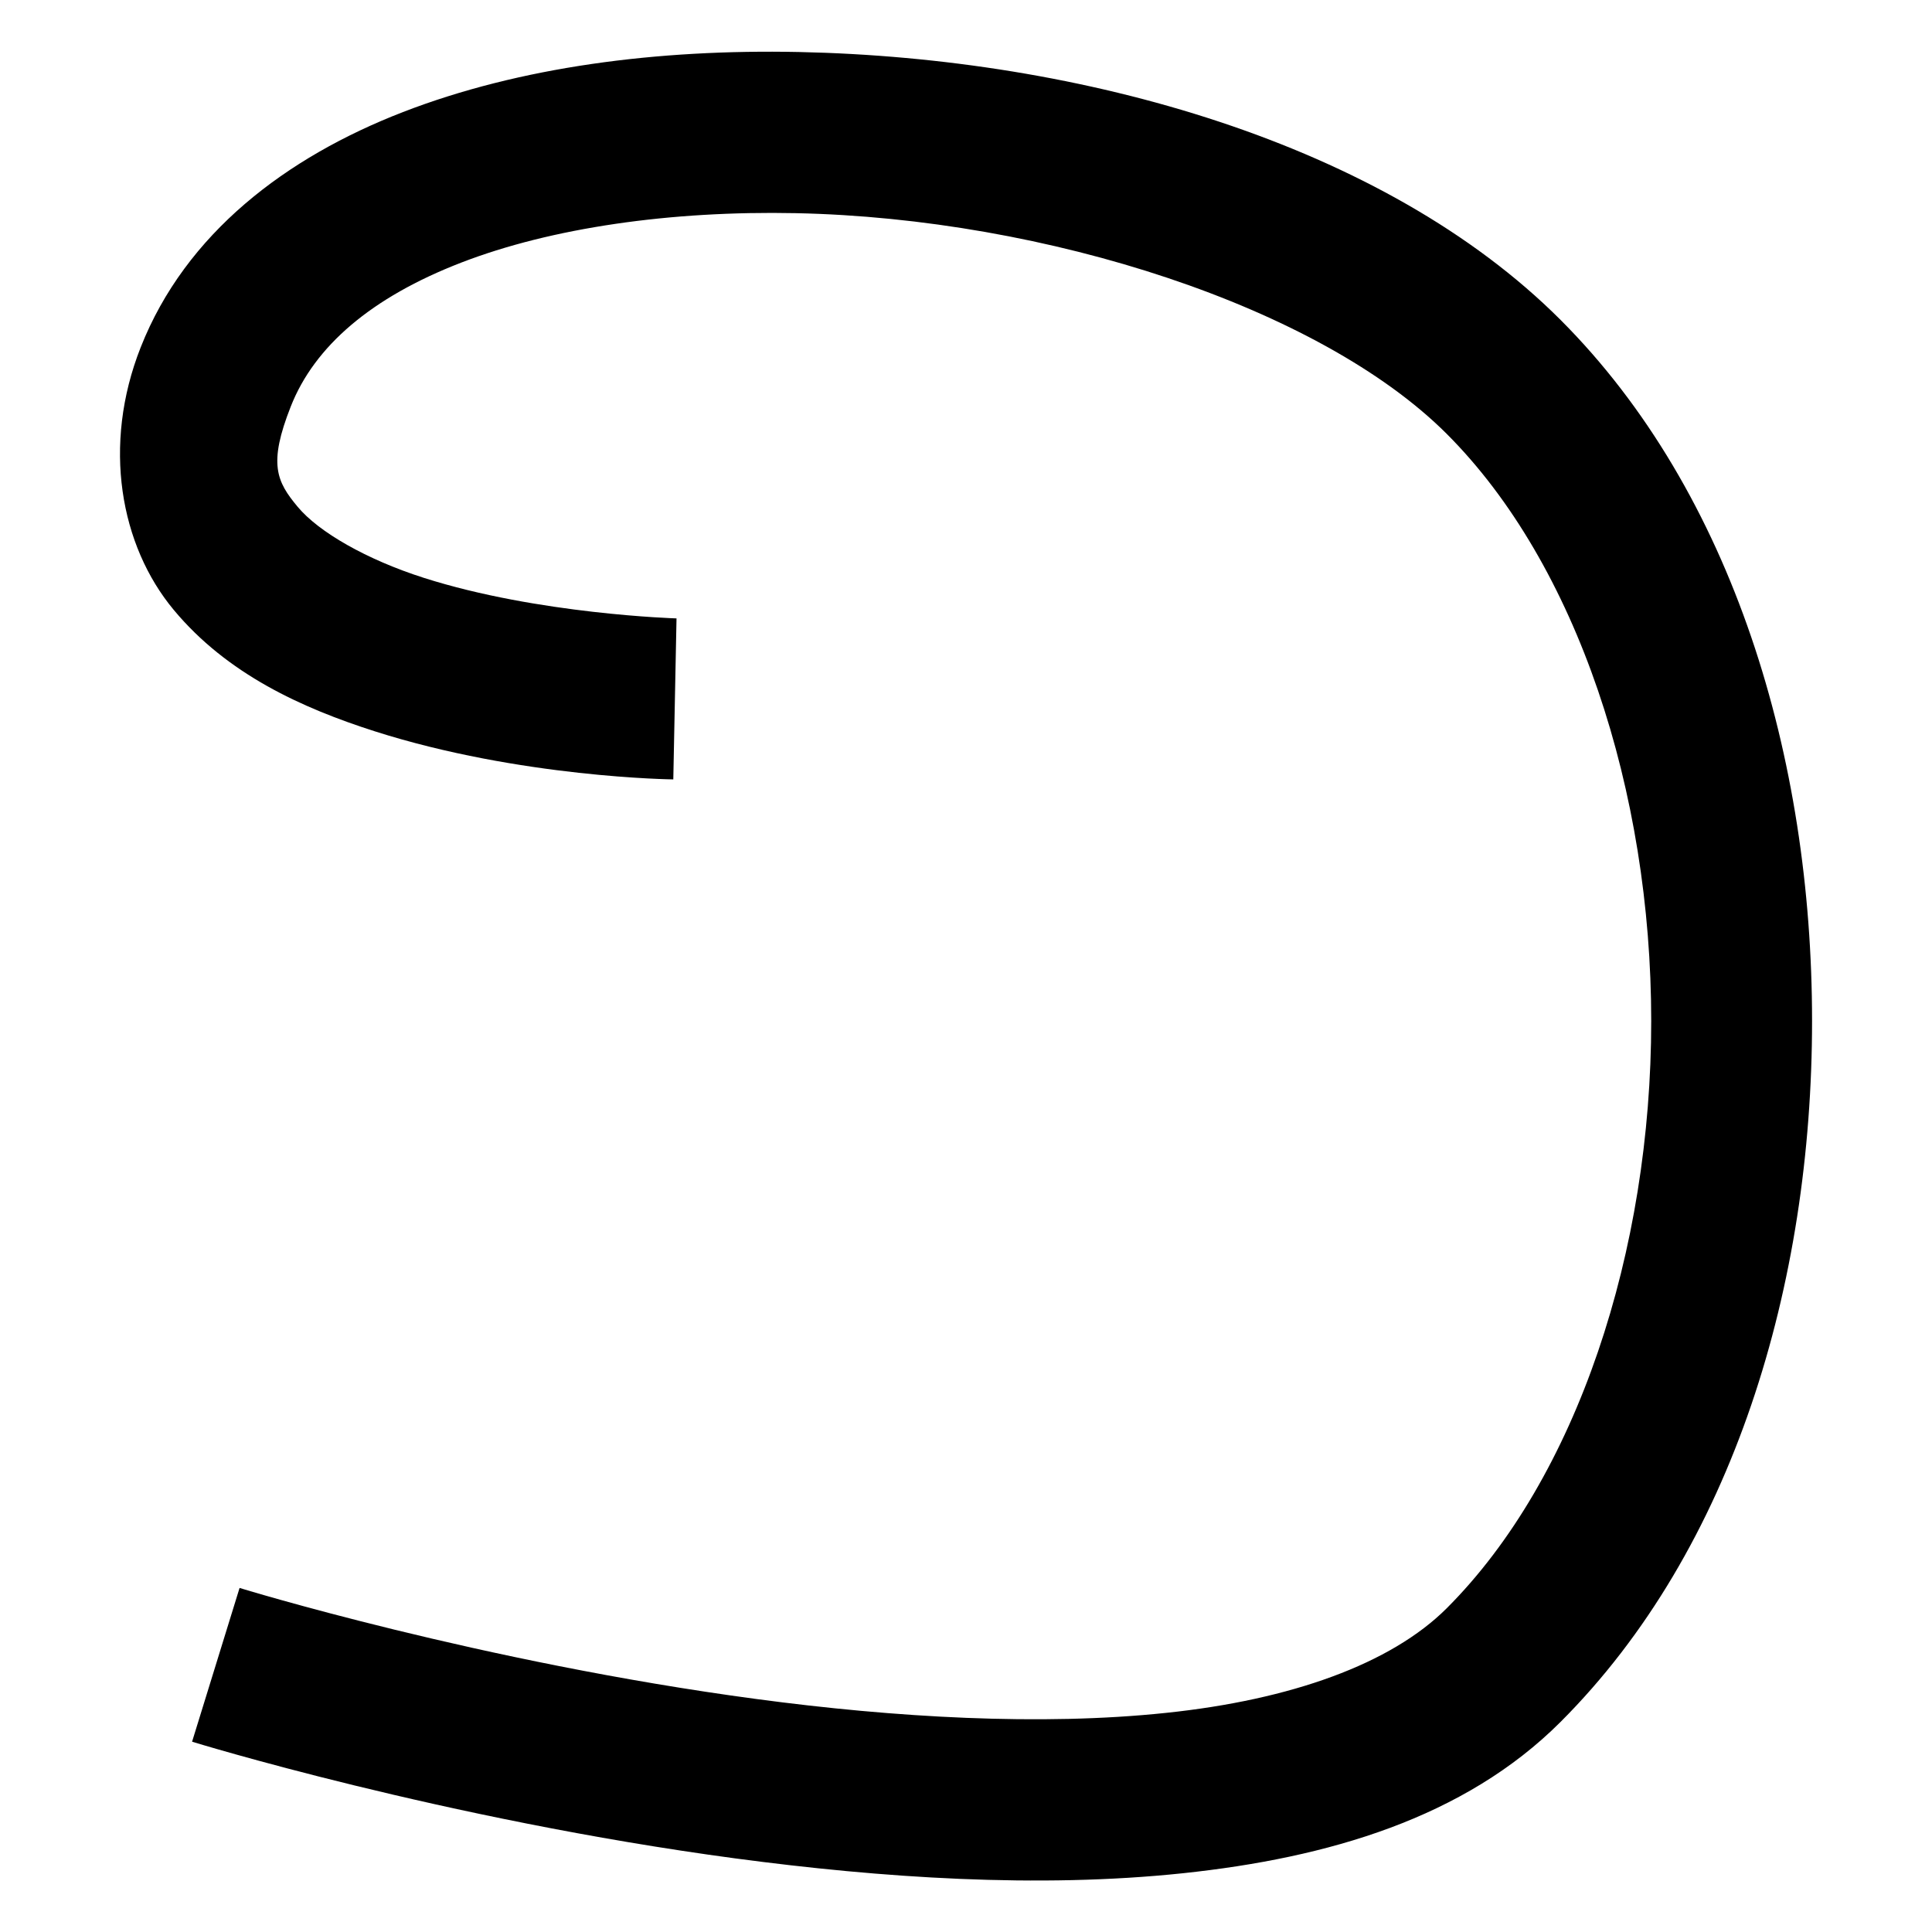 <?xml version="1.0" encoding="UTF-8" standalone="no"?>
<!-- Created with Inkscape (http://www.inkscape.org/) -->

<svg
   xmlns:dc="http://purl.org/dc/elements/1.1/"
   xmlns:cc="http://creativecommons.org/ns#"
   xmlns:rdf="http://www.w3.org/1999/02/22-rdf-syntax-ns#"
   xmlns:svg="http://www.w3.org/2000/svg"
   xmlns="http://www.w3.org/2000/svg"
   xmlns:sodipodi="http://sodipodi.sourceforge.net/DTD/sodipodi-0.dtd"
   xmlns:inkscape="http://www.inkscape.org/namespaces/inkscape"
   width="12"
   height="12"
   viewBox="0 0 12 12"
   version="1.1"
   id="svg3769"
   inkscape:version="0.92.1 r15371"
   sodipodi:docname="2 pa.svg">
  <defs
     id="defs3763" />
  <sodipodi:namedview
     id="base"
     pagecolor="#ffffff"
     bordercolor="#666666"
     borderopacity="1.0"
     inkscape:pageopacity="0.0"
     inkscape:pageshadow="2"
     inkscape:zoom="15.839192"
     inkscape:cx="4.5315882"
     inkscape:cy="8.081127"
     inkscape:document-units="px"
     inkscape:current-layer="layer1"
     showgrid="false"
     units="px"
     inkscape:window-width="1024"
     inkscape:window-height="552"
     inkscape:window-x="0"
     inkscape:window-y="0"
     inkscape:window-maximized="1" />
  <g
     inkscape:label="Layer 1"
     inkscape:groupmode="layer"
     id="layer1"
     transform="translate(0,-1110.52)">
    <path
       style="color:#000000;font-style:normal;font-variant:normal;font-weight:normal;font-stretch:normal;font-size:medium;line-height:normal;font-family:sans-serif;font-variant-ligatures:normal;font-variant-position:normal;font-variant-caps:normal;font-variant-numeric:normal;font-variant-alternates:normal;font-feature-settings:normal;text-indent:0;text-align:start;text-decoration:none;text-decoration-line:none;text-decoration-style:solid;text-decoration-color:#000000;letter-spacing:normal;word-spacing:normal;text-transform:none;writing-mode:lr-tb;direction:ltr;text-orientation:mixed;dominant-baseline:auto;baseline-shift:baseline;text-anchor:start;white-space:normal;shape-padding:0;clip-rule:nonzero;display:inline;overflow:visible;visibility:visible;opacity:1;isolation:auto;mix-blend-mode:normal;color-interpolation:sRGB;color-interpolation-filters:linearRGB;solid-color:#000000;solid-opacity:1;vector-effect:none;fill:#000000;fill-opacity:1;fill-rule:nonzero;stroke:none;stroke-width:1;stroke-linecap:butt;stroke-linejoin:miter;stroke-miterlimit:4;stroke-dasharray:none;stroke-dashoffset:0;stroke-opacity:1;color-rendering:auto;image-rendering:auto;shape-rendering:auto;text-rendering:auto;enable-background:accumulate"
       d="m 4.962,1110.843 c -0.879,-0.018 -1.733,0.092 -2.459,0.373 -0.726,0.281 -1.35,0.754 -1.629,1.461 -0.241,0.61 -0.127,1.232 0.205,1.631 0.332,0.399 0.795,0.609 1.248,0.754 0.905,0.289 1.855,0.299 1.855,0.299 l 0.02,-1 c 0,0 -0.859,-0.025 -1.57,-0.252 -0.356,-0.114 -0.652,-0.284 -0.783,-0.441 -0.131,-0.157 -0.184,-0.266 -0.043,-0.623 0.147,-0.374 0.5,-0.678 1.059,-0.894 0.559,-0.216 1.3,-0.323 2.078,-0.307 1.557,0.032 3.256,0.584 4.043,1.371 0.811,0.811 1.27,2.221 1.27,3.647 0,1.426 -0.459,2.836 -1.27,3.647 -0.346,0.346 -0.968,0.569 -1.744,0.65 -0.777,0.082 -1.685,0.029 -2.543,-0.086 -1.715,-0.229 -3.211,-0.69 -3.211,-0.69 l -0.295,0.955 c 0,0 1.562,0.482 3.375,0.725 0.907,0.121 1.879,0.187 2.779,0.092 0.9,-0.095 1.749,-0.343 2.346,-0.94 1.075,-1.075 1.562,-2.722 1.562,-4.354 0,-1.631 -0.488,-3.279 -1.562,-4.354 -1.099,-1.099 -2.972,-1.627 -4.73,-1.664 z"
       id="path7124-2-6"
       inkscape:connector-curvature="0" />
  </g>
</svg>
